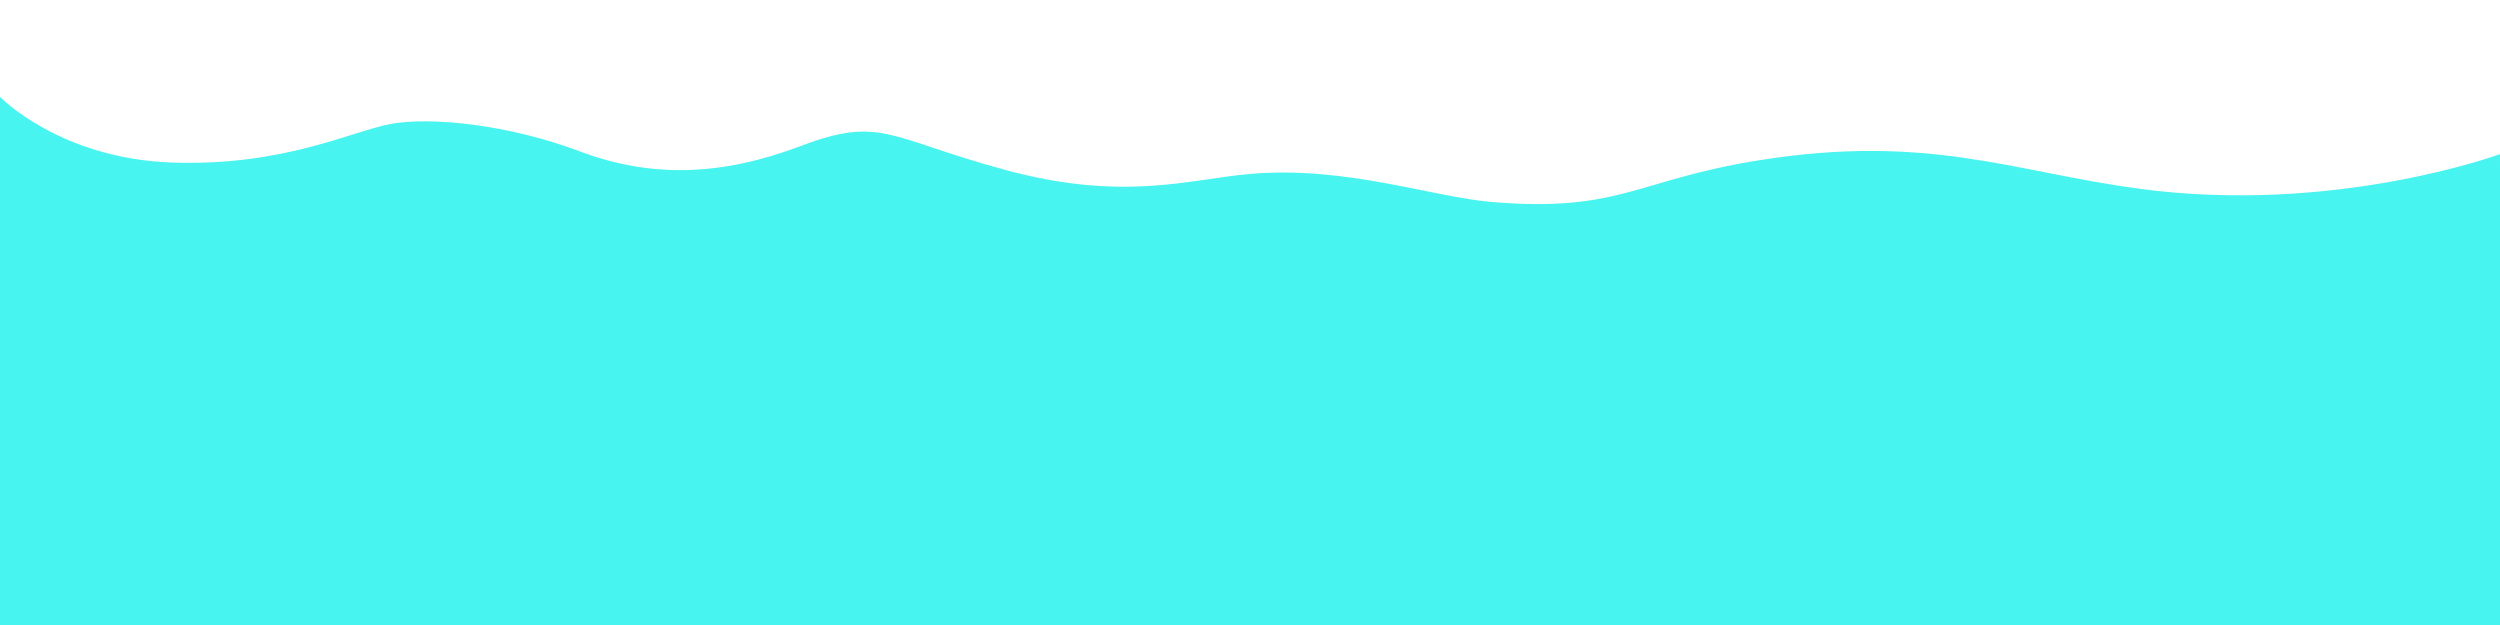 <svg id="Layer_1" data-name="Layer 1" xmlns="http://www.w3.org/2000/svg" viewBox="0 0 2400 600" preserveAspectRatio="none"><defs><style>.cls-1{fill:#47f4ef;}</style></defs><title>wave3</title><path class="cls-1" d="M0,93s57,59,164.28,63S337.53,126,375,119s112.31.22,181,26.11,135.83,24.15,212.9-5,83.86-7.51,195.57,22.87c114,31,176.82,9.13,235.47,4,92-8,174.56,22.17,233,27,122,10,138.15-21.25,255-40,162-26,243.3,10.52,364,27,188.77,25.77,348-33,348-33l3,455H0Z"/></svg>